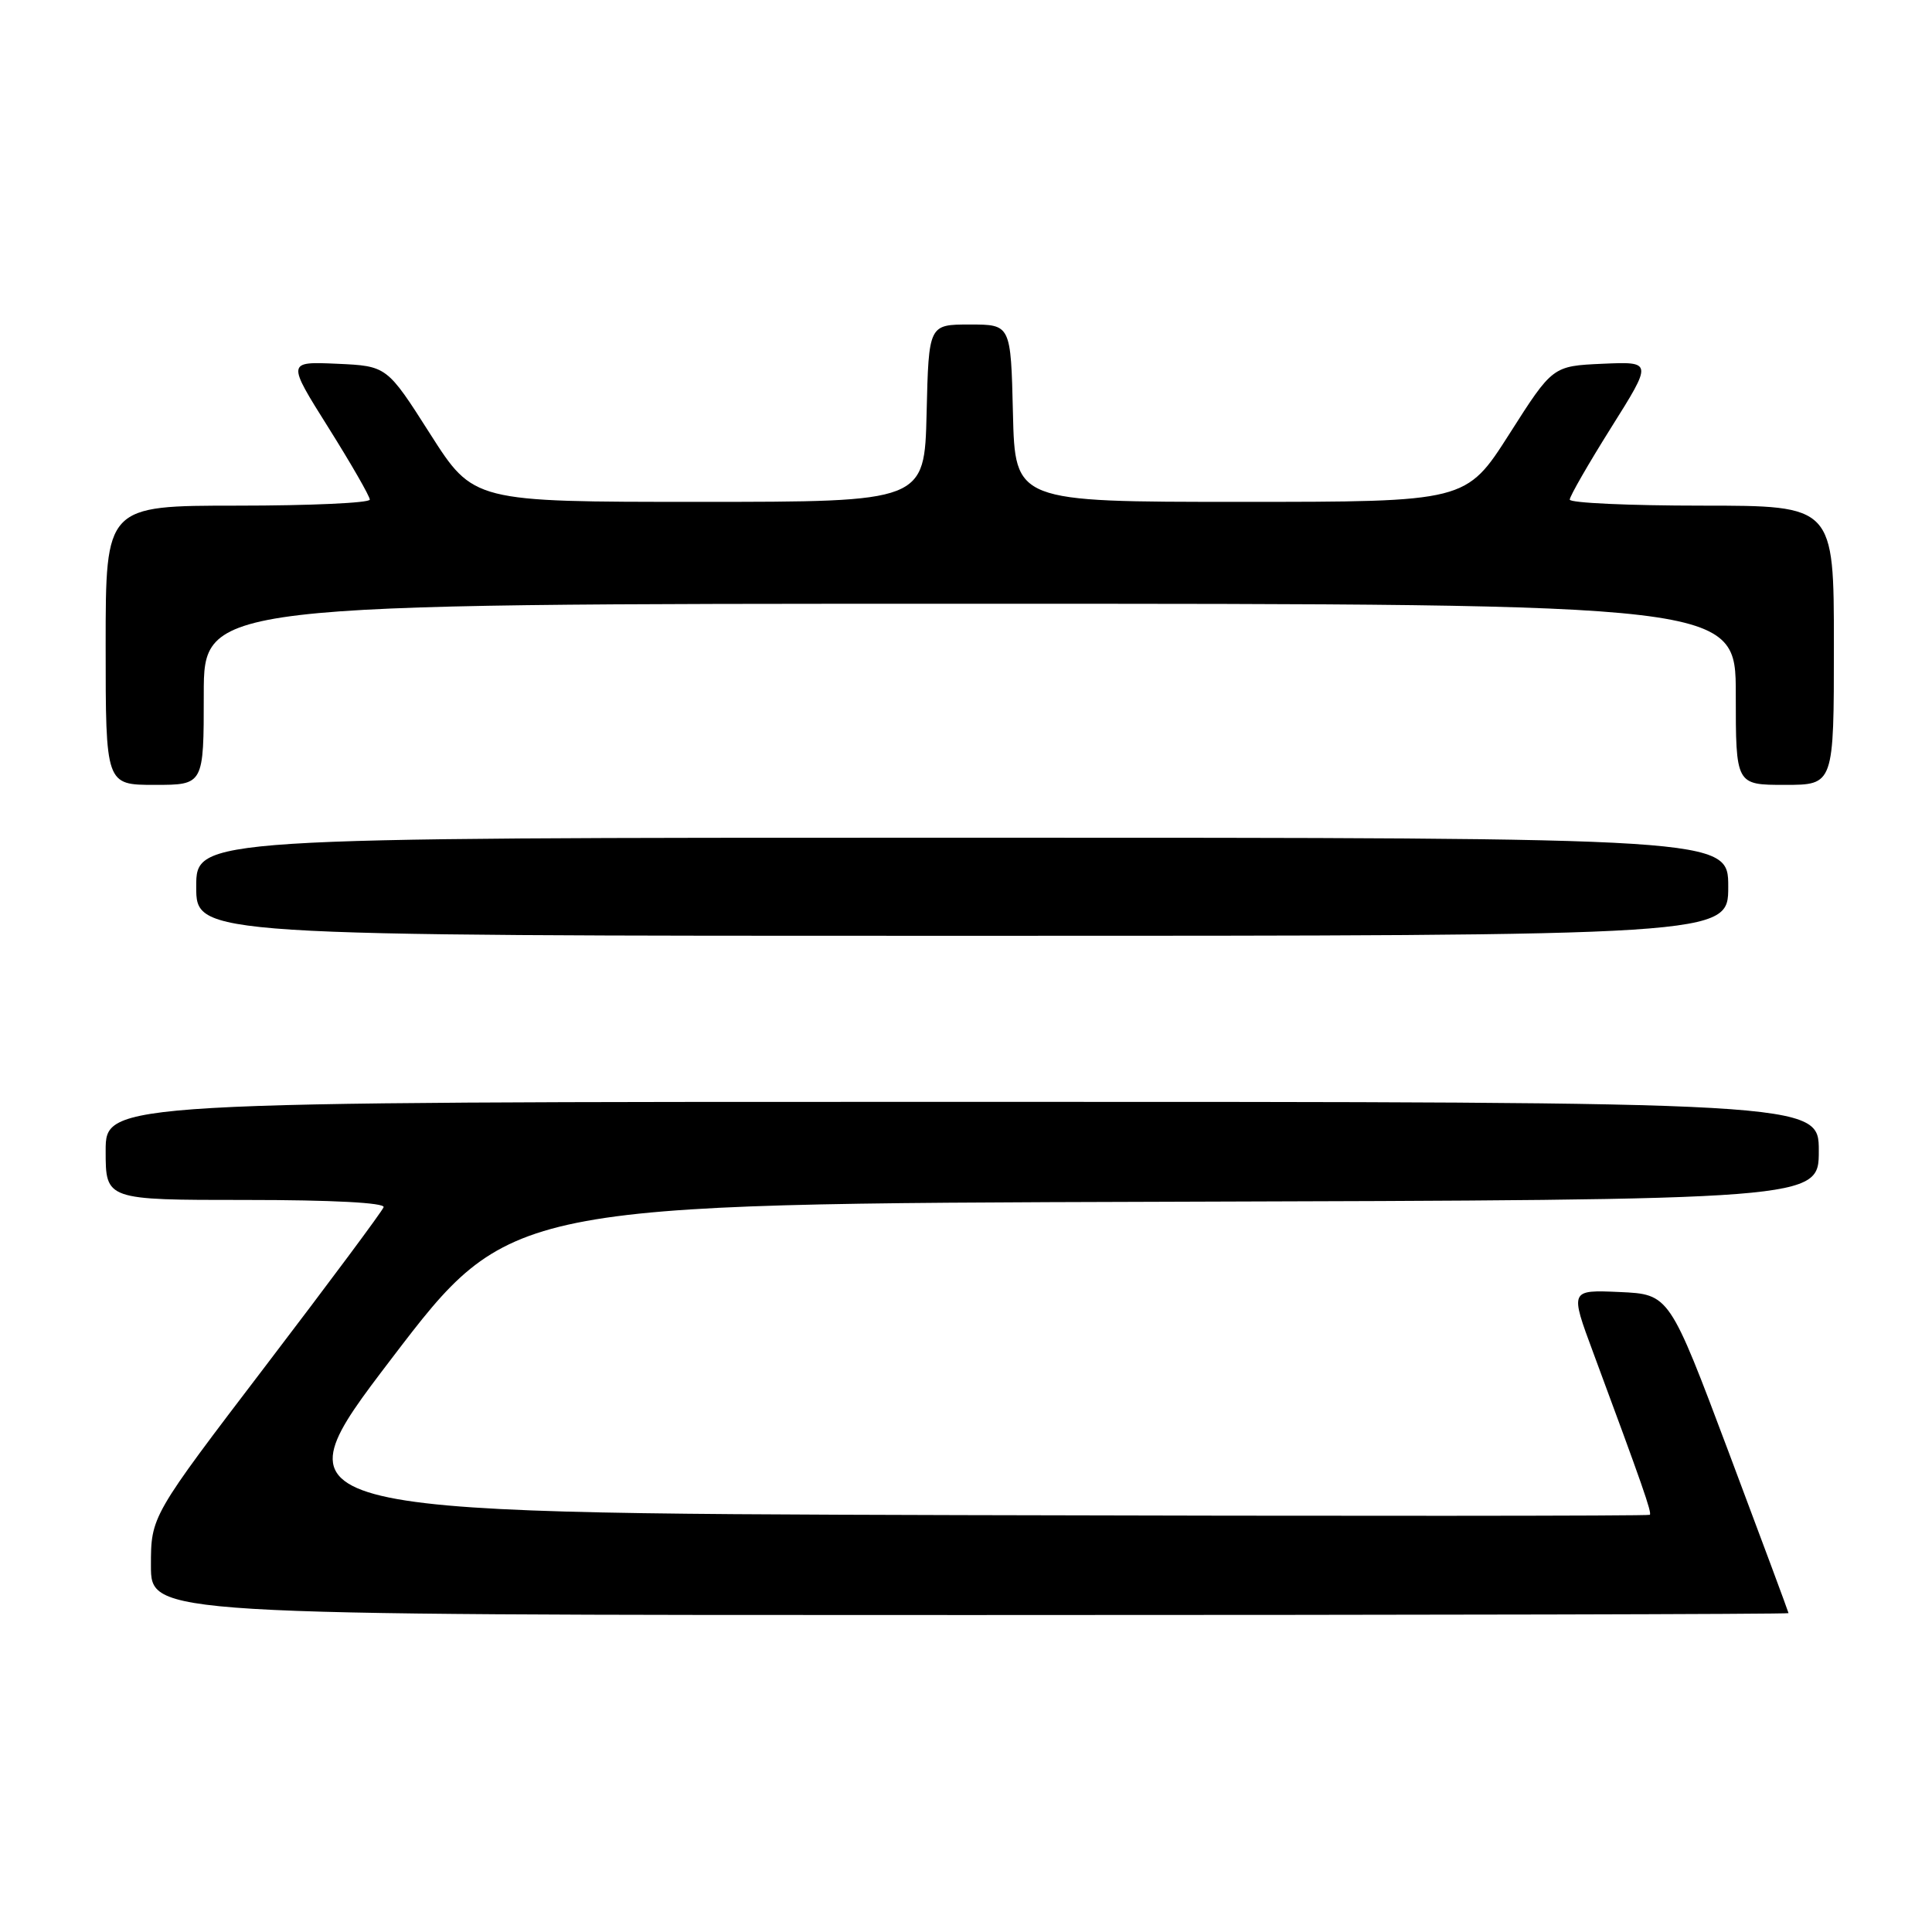 <?xml version="1.0" encoding="UTF-8" standalone="no"?>
<!DOCTYPE svg PUBLIC "-//W3C//DTD SVG 1.1//EN" "http://www.w3.org/Graphics/SVG/1.1/DTD/svg11.dtd" >
<svg xmlns="http://www.w3.org/2000/svg" xmlns:xlink="http://www.w3.org/1999/xlink" version="1.1" viewBox="0 0 256 256">
 <g >
 <path fill="currentColor"
d=" M 236.99 213.75 C 236.98 213.61 233.43 204.05 229.09 192.50 C 221.20 171.50 221.20 171.50 214.61 171.20 C 208.02 170.91 208.02 170.91 211.10 179.20 C 217.63 196.81 218.90 200.44 218.61 200.72 C 218.45 200.88 177.36 200.90 127.30 200.76 C 36.27 200.50 36.27 200.50 51.90 180.00 C 67.54 159.50 67.54 159.50 154.27 159.24 C 241.00 158.99 241.00 158.99 241.00 152.49 C 241.00 146.00 241.00 146.00 127.50 146.00 C 14.00 146.00 14.00 146.00 14.00 152.50 C 14.00 159.00 14.00 159.00 32.58 159.00 C 44.00 159.00 51.04 159.37 50.83 159.96 C 50.65 160.49 43.64 169.91 35.25 180.91 C 20.00 200.91 20.00 200.91 20.00 207.45 C 20.00 214.00 20.00 214.00 128.50 214.00 C 188.18 214.00 236.99 213.89 236.99 213.75 Z  M 229.00 117.50 C 229.00 111.00 229.00 111.00 127.50 111.00 C 26.00 111.00 26.00 111.00 26.00 117.50 C 26.00 124.00 26.00 124.00 127.50 124.00 C 229.00 124.00 229.00 124.00 229.00 117.50 Z  M 27.00 92.00 C 27.00 80.00 27.00 80.00 128.50 80.00 C 230.00 80.00 230.00 80.00 230.00 92.00 C 230.00 104.00 230.00 104.00 236.50 104.00 C 243.00 104.00 243.00 104.00 243.00 85.50 C 243.00 67.00 243.00 67.00 225.50 67.00 C 215.88 67.00 208.00 66.64 208.00 66.20 C 208.00 65.76 210.47 61.46 213.49 56.65 C 218.98 47.91 218.98 47.91 212.35 48.20 C 205.73 48.50 205.73 48.50 200.00 57.50 C 194.26 66.50 194.26 66.50 164.38 66.50 C 134.50 66.50 134.50 66.50 134.22 54.75 C 133.94 43.00 133.94 43.00 128.50 43.00 C 123.06 43.00 123.06 43.00 122.78 54.75 C 122.50 66.50 122.50 66.50 92.62 66.50 C 62.74 66.50 62.74 66.50 57.00 57.50 C 51.27 48.50 51.27 48.50 44.65 48.20 C 38.02 47.91 38.02 47.91 43.51 56.65 C 46.53 61.46 49.00 65.76 49.00 66.20 C 49.00 66.64 41.12 67.00 31.50 67.00 C 14.00 67.00 14.00 67.00 14.00 85.50 C 14.00 104.00 14.00 104.00 20.50 104.00 C 27.00 104.00 27.00 104.00 27.00 92.00 Z "/>
</g>
</svg>